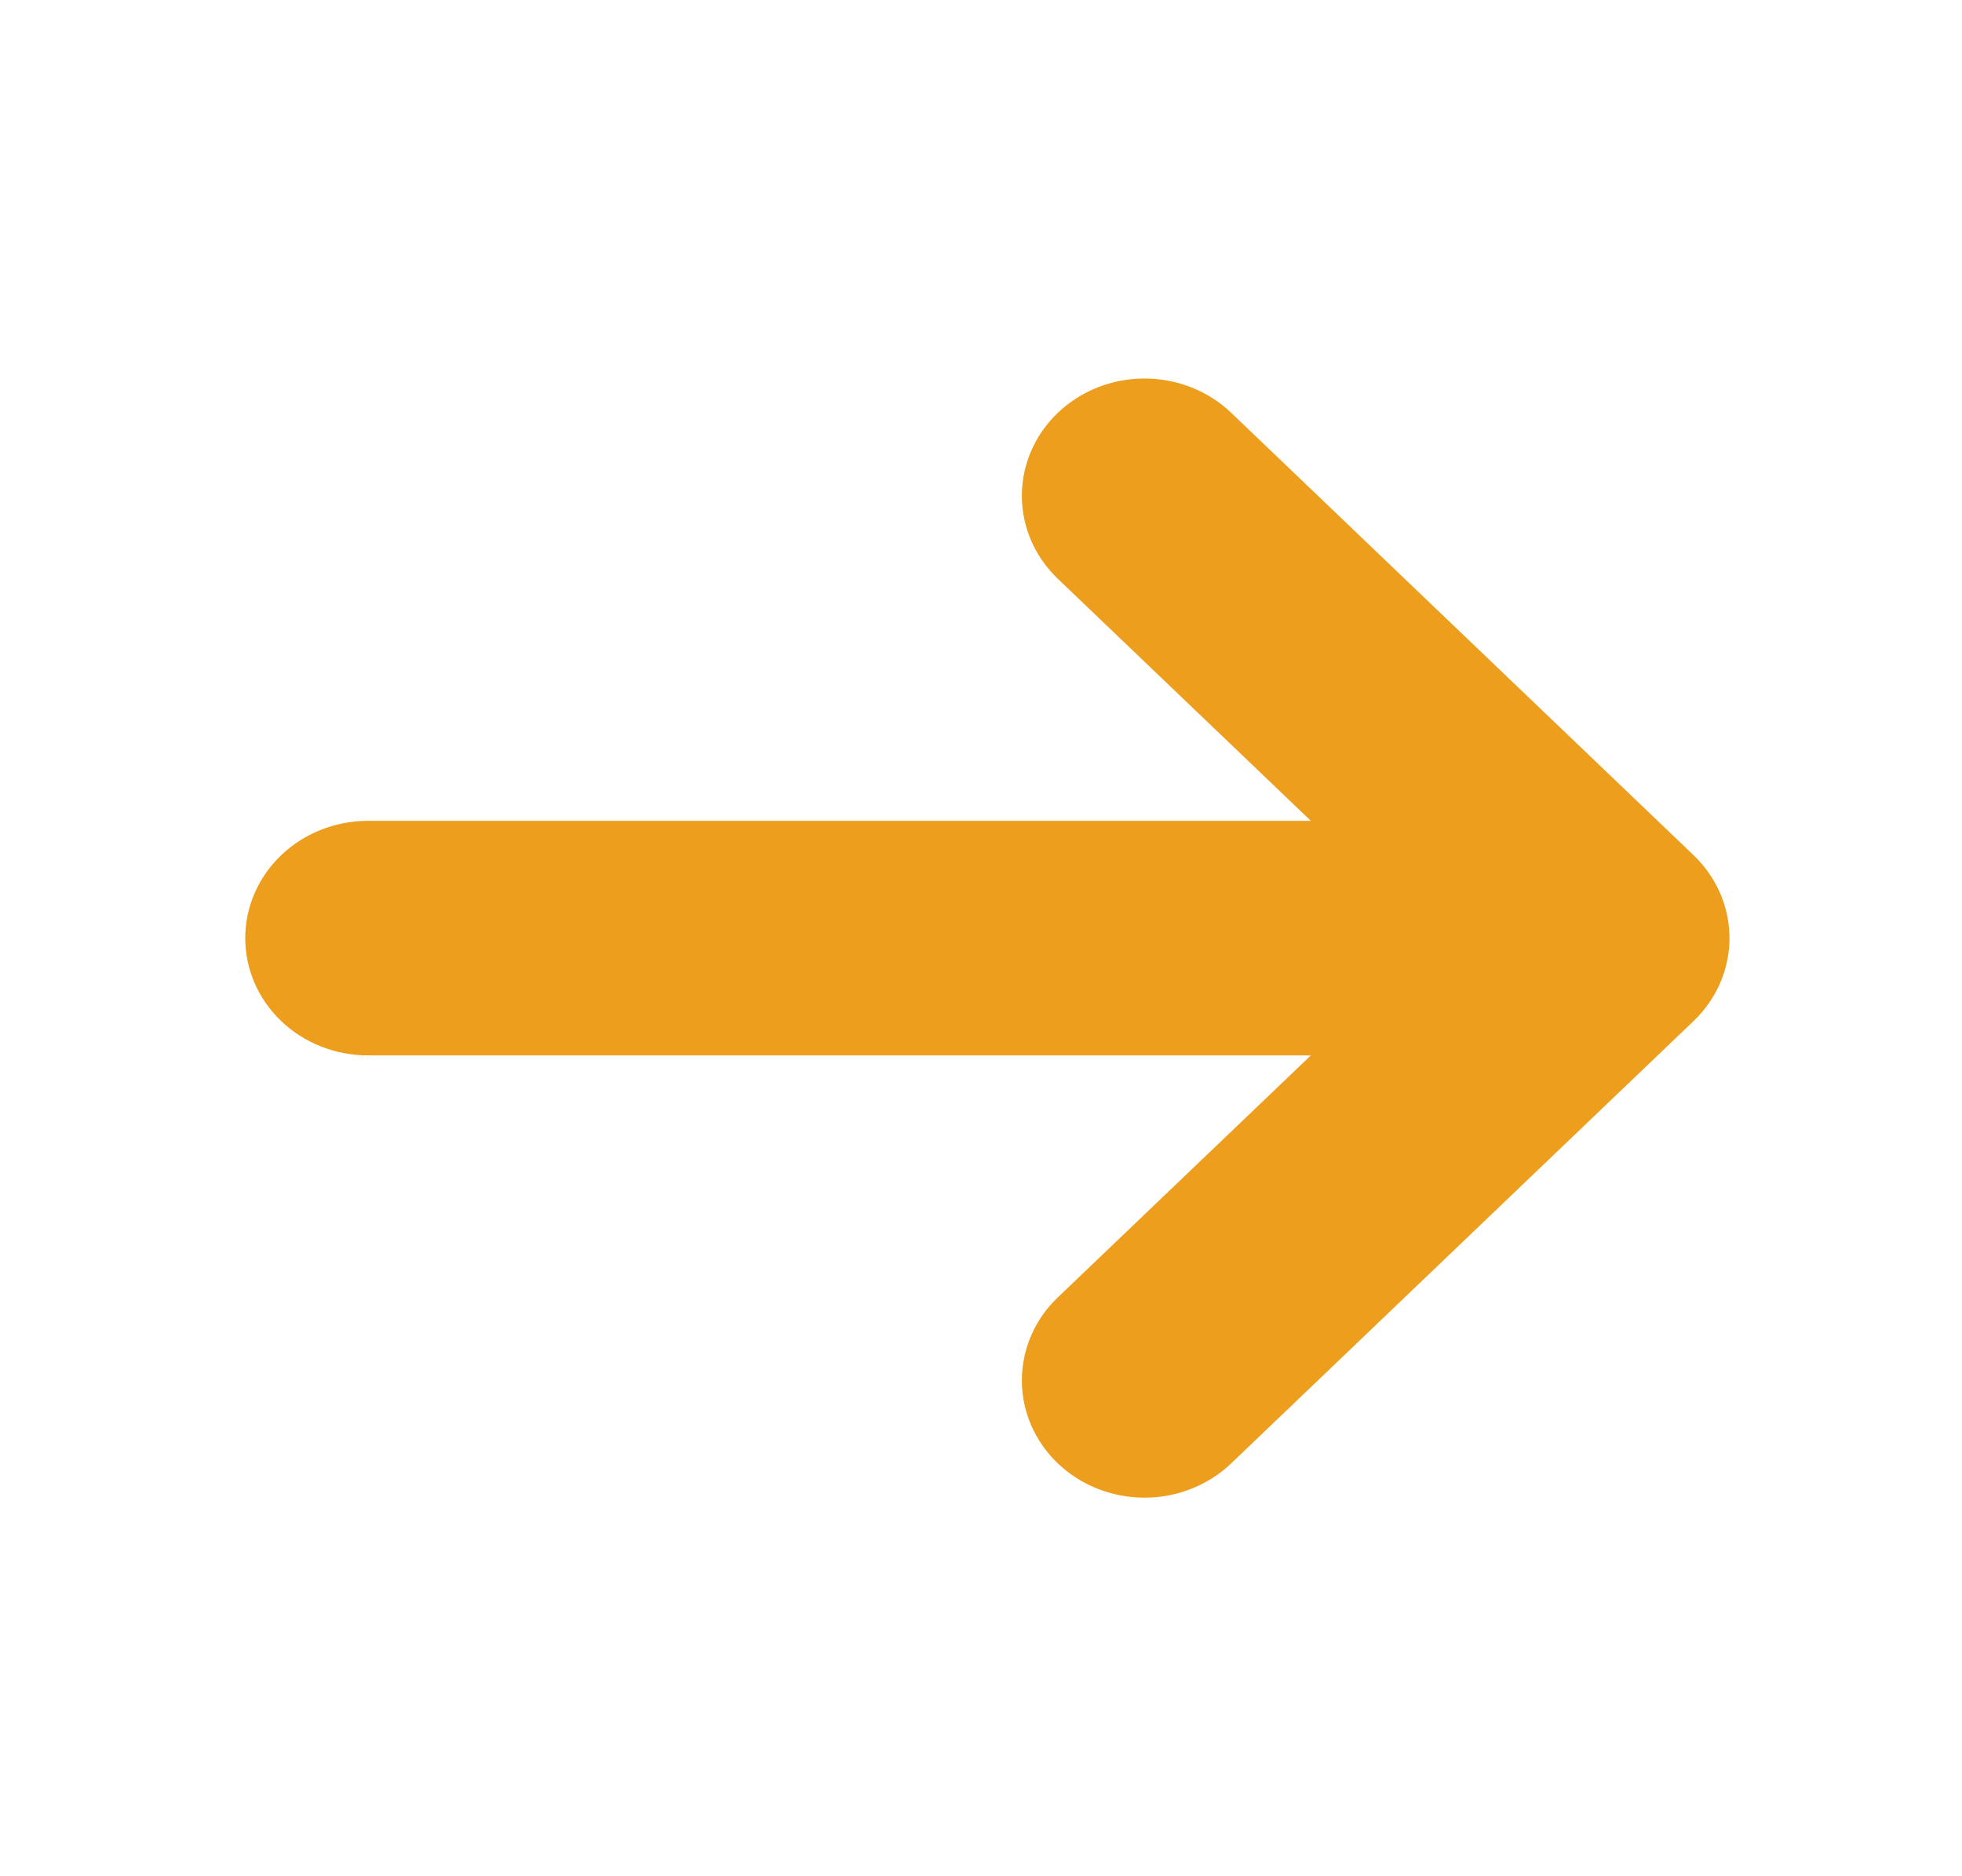 <svg width="69" height="66" viewBox="0 0 69 66" fill="none" xmlns="http://www.w3.org/2000/svg">
<path d="M59.562 35.915C60.369 35.142 60.823 34.093 60.823 33C60.823 31.907 60.369 30.859 59.562 30.085L43.301 14.523C42.492 13.749 41.394 13.315 40.25 13.315C39.106 13.315 38.009 13.749 37.2 14.523C36.391 15.297 35.937 16.346 35.937 17.441C35.937 18.535 36.391 19.585 37.2 20.358L46.101 28.875L12.938 28.875C11.794 28.875 10.697 29.31 9.888 30.084C9.08 30.857 8.625 31.906 8.625 33C8.625 34.094 9.08 35.144 9.888 35.917C10.697 36.691 11.794 37.125 12.938 37.125L46.101 37.125L37.2 45.639C36.799 46.022 36.482 46.477 36.265 46.978C36.048 47.479 35.937 48.015 35.937 48.557C35.937 49.099 36.048 49.636 36.265 50.136C36.482 50.637 36.799 51.092 37.2 51.475C37.6 51.858 38.076 52.162 38.599 52.369C39.123 52.577 39.684 52.683 40.25 52.683C40.817 52.683 41.378 52.577 41.901 52.369C42.425 52.162 42.9 51.858 43.301 51.475L59.562 35.915Z" fill="#ED9E1D"/>
</svg>
